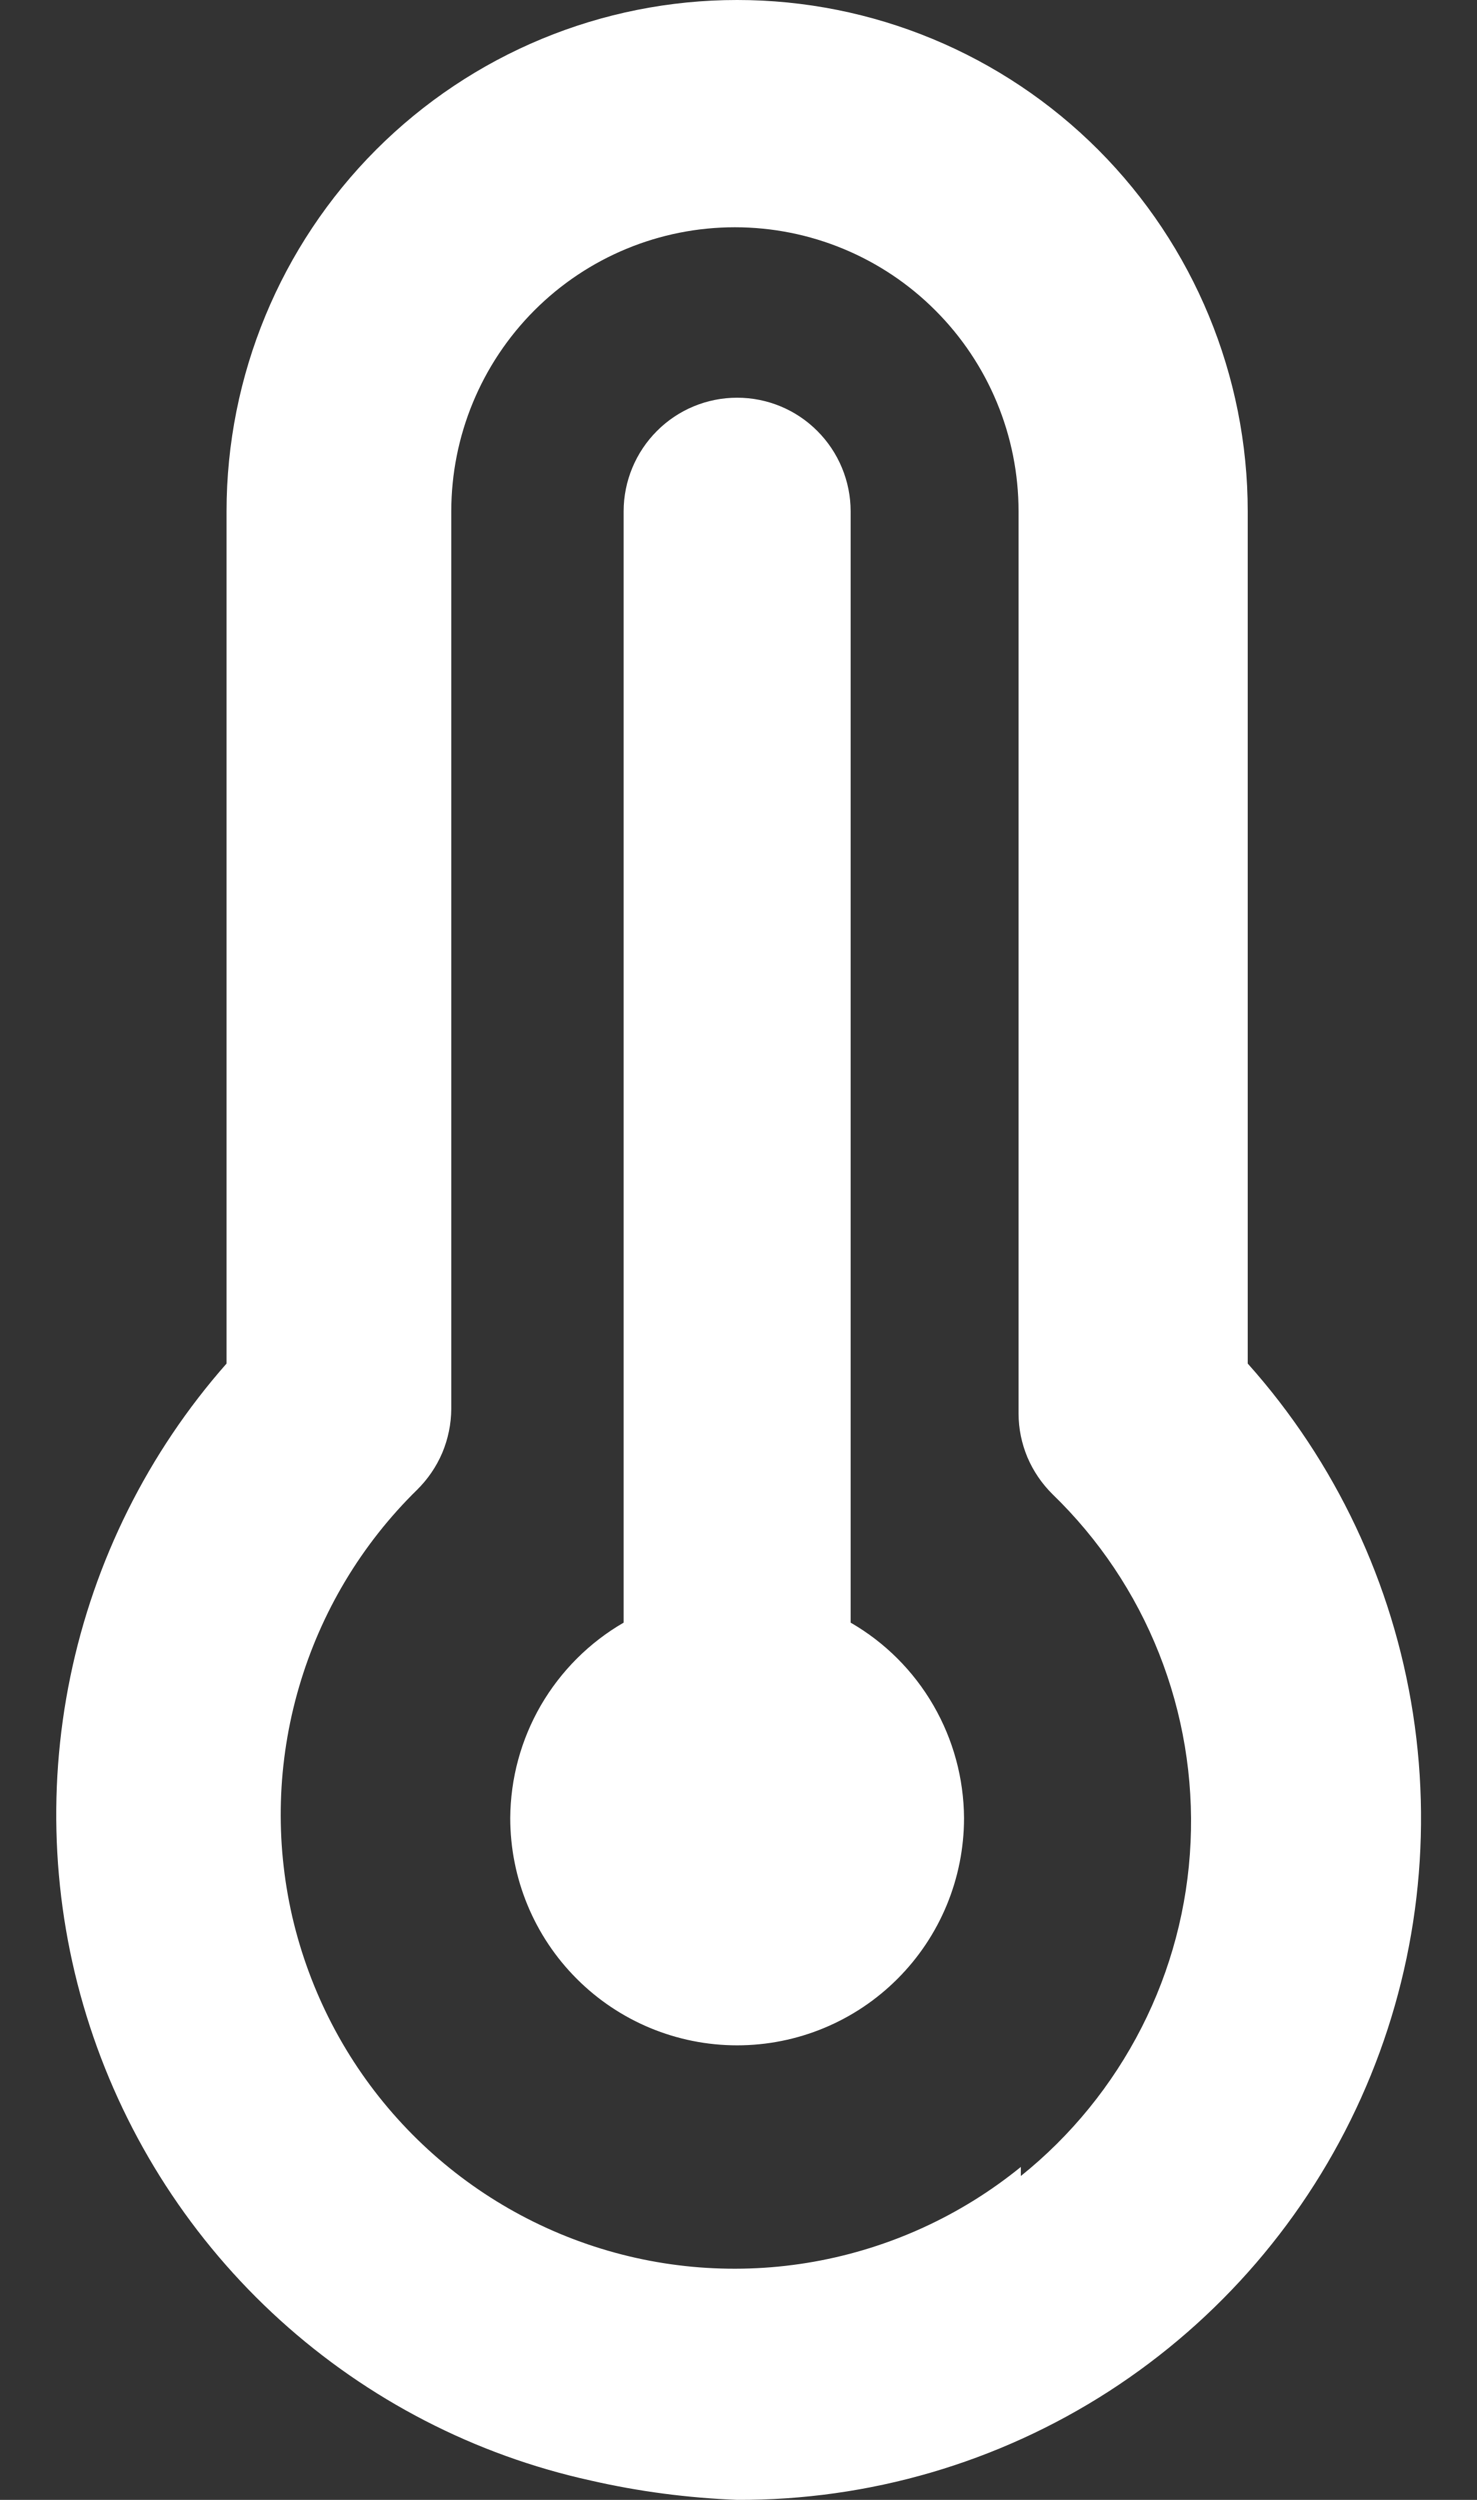 <svg width="13" height="22" viewBox="0 0 13 22" fill="none" xmlns="http://www.w3.org/2000/svg">
<rect x="0" y="0" width="13" height="22" fill="#333333" stroke="none"/>
<path d="M7.487 14.28V4.5C7.487 4.235 7.381 3.98 7.194 3.793C7.007 3.605 6.753 3.5 6.488 3.5C6.223 3.5 5.969 3.605 5.782 3.793C5.595 3.98 5.489 4.235 5.489 4.5V14.28C5.188 14.454 4.937 14.705 4.761 15.007C4.586 15.309 4.493 15.651 4.491 16C4.491 16.53 4.701 17.039 5.076 17.414C5.45 17.789 5.958 18 6.488 18C7.018 18 7.526 17.789 7.9 17.414C8.275 17.039 8.485 16.53 8.485 16C8.483 15.651 8.39 15.309 8.215 15.007C8.04 14.705 7.789 14.454 7.487 14.28ZM10.982 12V4.5C10.982 3.307 10.508 2.162 9.666 1.318C8.823 0.474 7.68 0 6.488 0C5.296 0 4.153 0.474 3.31 1.318C2.468 2.162 1.994 3.307 1.994 4.5V12C1.304 12.783 0.83 13.733 0.619 14.756C0.408 15.779 0.467 16.84 0.791 17.833C1.115 18.826 1.692 19.717 2.465 20.418C3.238 21.119 4.181 21.606 5.2 21.83C5.623 21.927 6.054 21.983 6.488 22C7.647 22.005 8.783 21.674 9.758 21.046C10.732 20.418 11.504 19.521 11.98 18.462C12.456 17.404 12.614 16.23 12.437 15.083C12.26 13.936 11.755 12.865 10.982 12ZM8.985 19.07C8.459 19.498 7.832 19.785 7.165 19.904C6.498 20.023 5.811 19.97 5.17 19.75C4.529 19.53 3.954 19.151 3.499 18.646C3.045 18.143 2.727 17.531 2.573 16.87C2.419 16.201 2.439 15.505 2.632 14.846C2.824 14.188 3.182 13.59 3.672 13.11C3.766 13.017 3.841 12.907 3.893 12.785C3.944 12.663 3.971 12.532 3.972 12.4V4.5C3.972 3.837 4.235 3.201 4.703 2.732C5.171 2.263 5.806 2 6.468 2C7.13 2 7.765 2.263 8.233 2.732C8.702 3.201 8.965 3.837 8.965 4.5V12.44C8.965 12.572 8.992 12.703 9.043 12.825C9.095 12.947 9.17 13.057 9.264 13.15C9.672 13.545 9.992 14.022 10.201 14.55C10.411 15.079 10.505 15.646 10.479 16.213C10.453 16.781 10.306 17.337 10.048 17.843C9.79 18.349 9.428 18.795 8.985 19.15V19.07Z" fill="white"/>
</svg>
